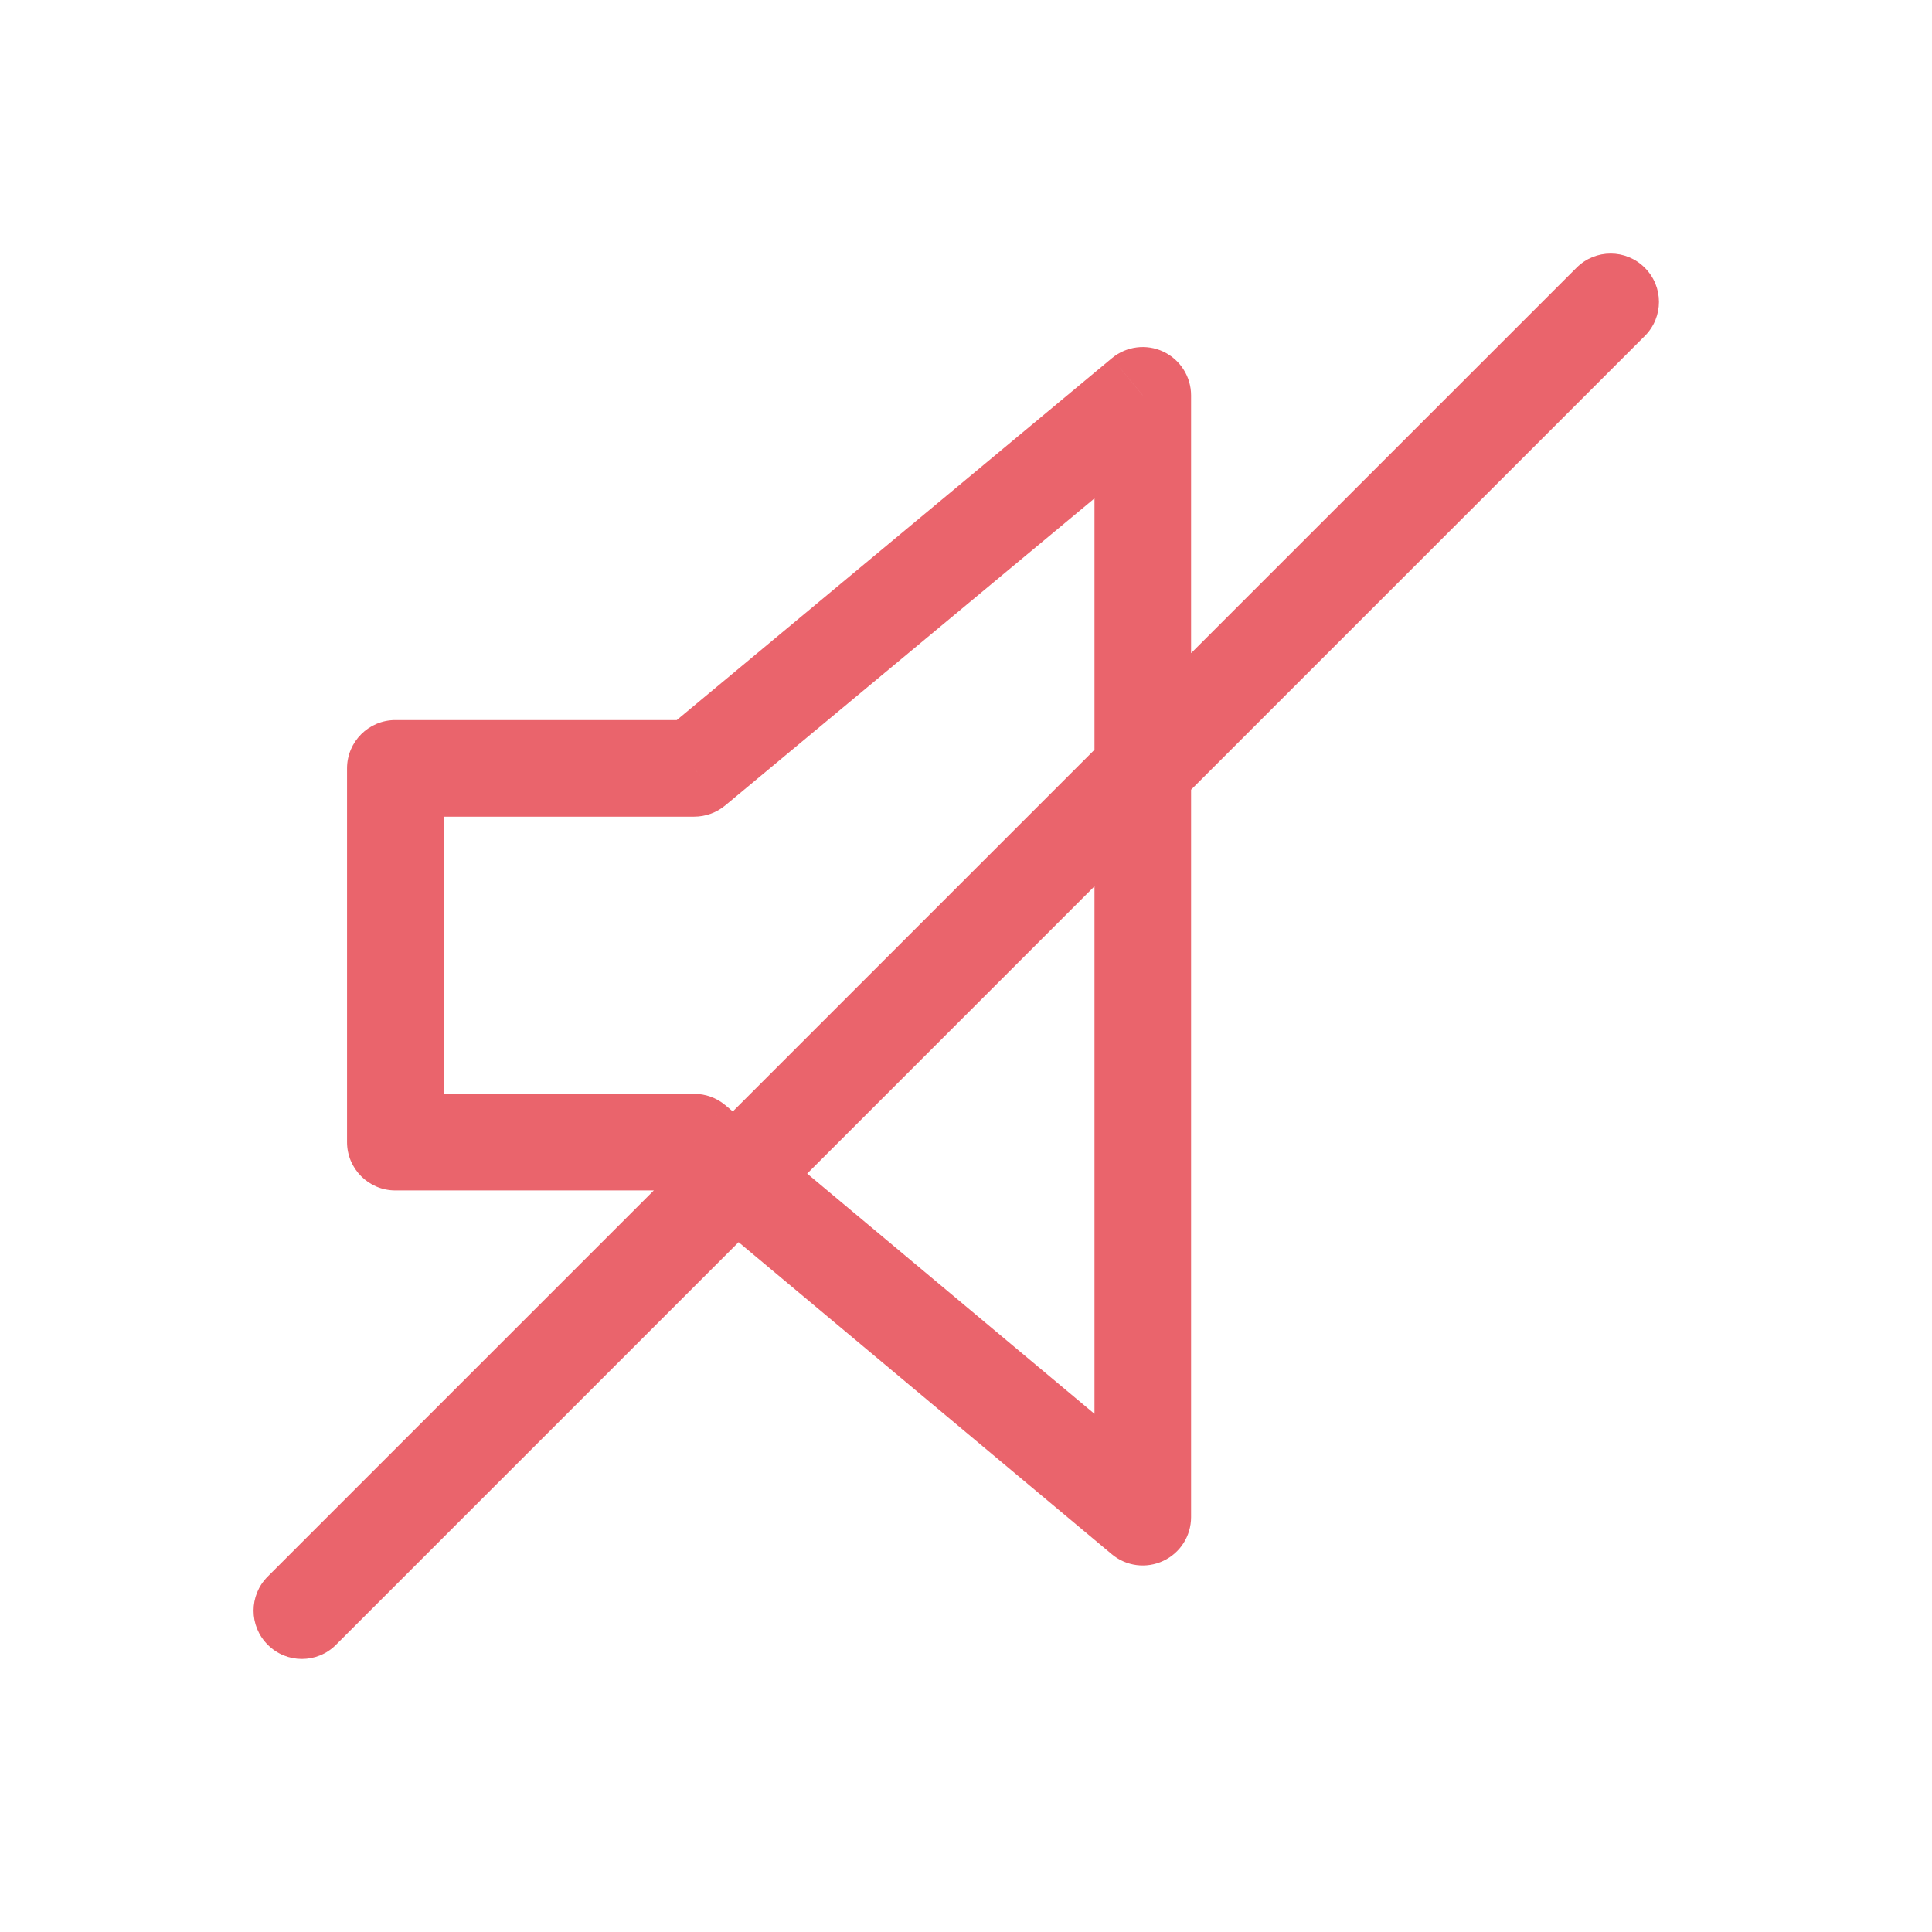 <svg width="24" height="24" viewBox="0 0 24 24" fill="none" xmlns="http://www.w3.org/2000/svg">
<path d="M3.326 19.584C3.091 19.818 3.091 20.198 3.326 20.432C3.56 20.667 3.94 20.667 4.174 20.432L3.326 19.584ZM20.432 4.174C20.667 3.94 20.667 3.56 20.432 3.326C20.198 3.091 19.818 3.091 19.584 3.326L20.432 4.174ZM14.196 18.847L13.811 19.307C13.99 19.457 14.239 19.489 14.45 19.39C14.661 19.292 14.796 19.08 14.796 18.847H14.196ZM8.623 14.188L9.008 13.727C8.9 13.637 8.764 13.588 8.623 13.588V14.188ZM4.911 14.188H4.311C4.311 14.519 4.58 14.788 4.911 14.788V14.188ZM4.911 9.545V8.945C4.58 8.945 4.311 9.214 4.311 9.545H4.911ZM8.623 9.545V10.145C8.764 10.145 8.899 10.096 9.007 10.007L8.623 9.545ZM14.196 4.911H14.796C14.796 4.679 14.661 4.467 14.451 4.368C14.24 4.269 13.991 4.301 13.812 4.45L14.196 4.911ZM4.174 20.432L20.432 4.174L19.584 3.326L3.326 19.584L4.174 20.432ZM14.581 18.387L9.008 13.727L8.239 14.648L13.811 19.307L14.581 18.387ZM8.623 13.588H4.911V14.788H8.623V13.588ZM5.511 14.188V9.545H4.311V14.188H5.511ZM4.911 10.145H8.623V8.945H4.911V10.145ZM9.007 10.007L14.58 5.373L13.812 4.45L8.24 9.084L9.007 10.007ZM13.596 4.911V18.847H14.796V4.911H13.596Z" fill="#EA646C"/>
</svg>
